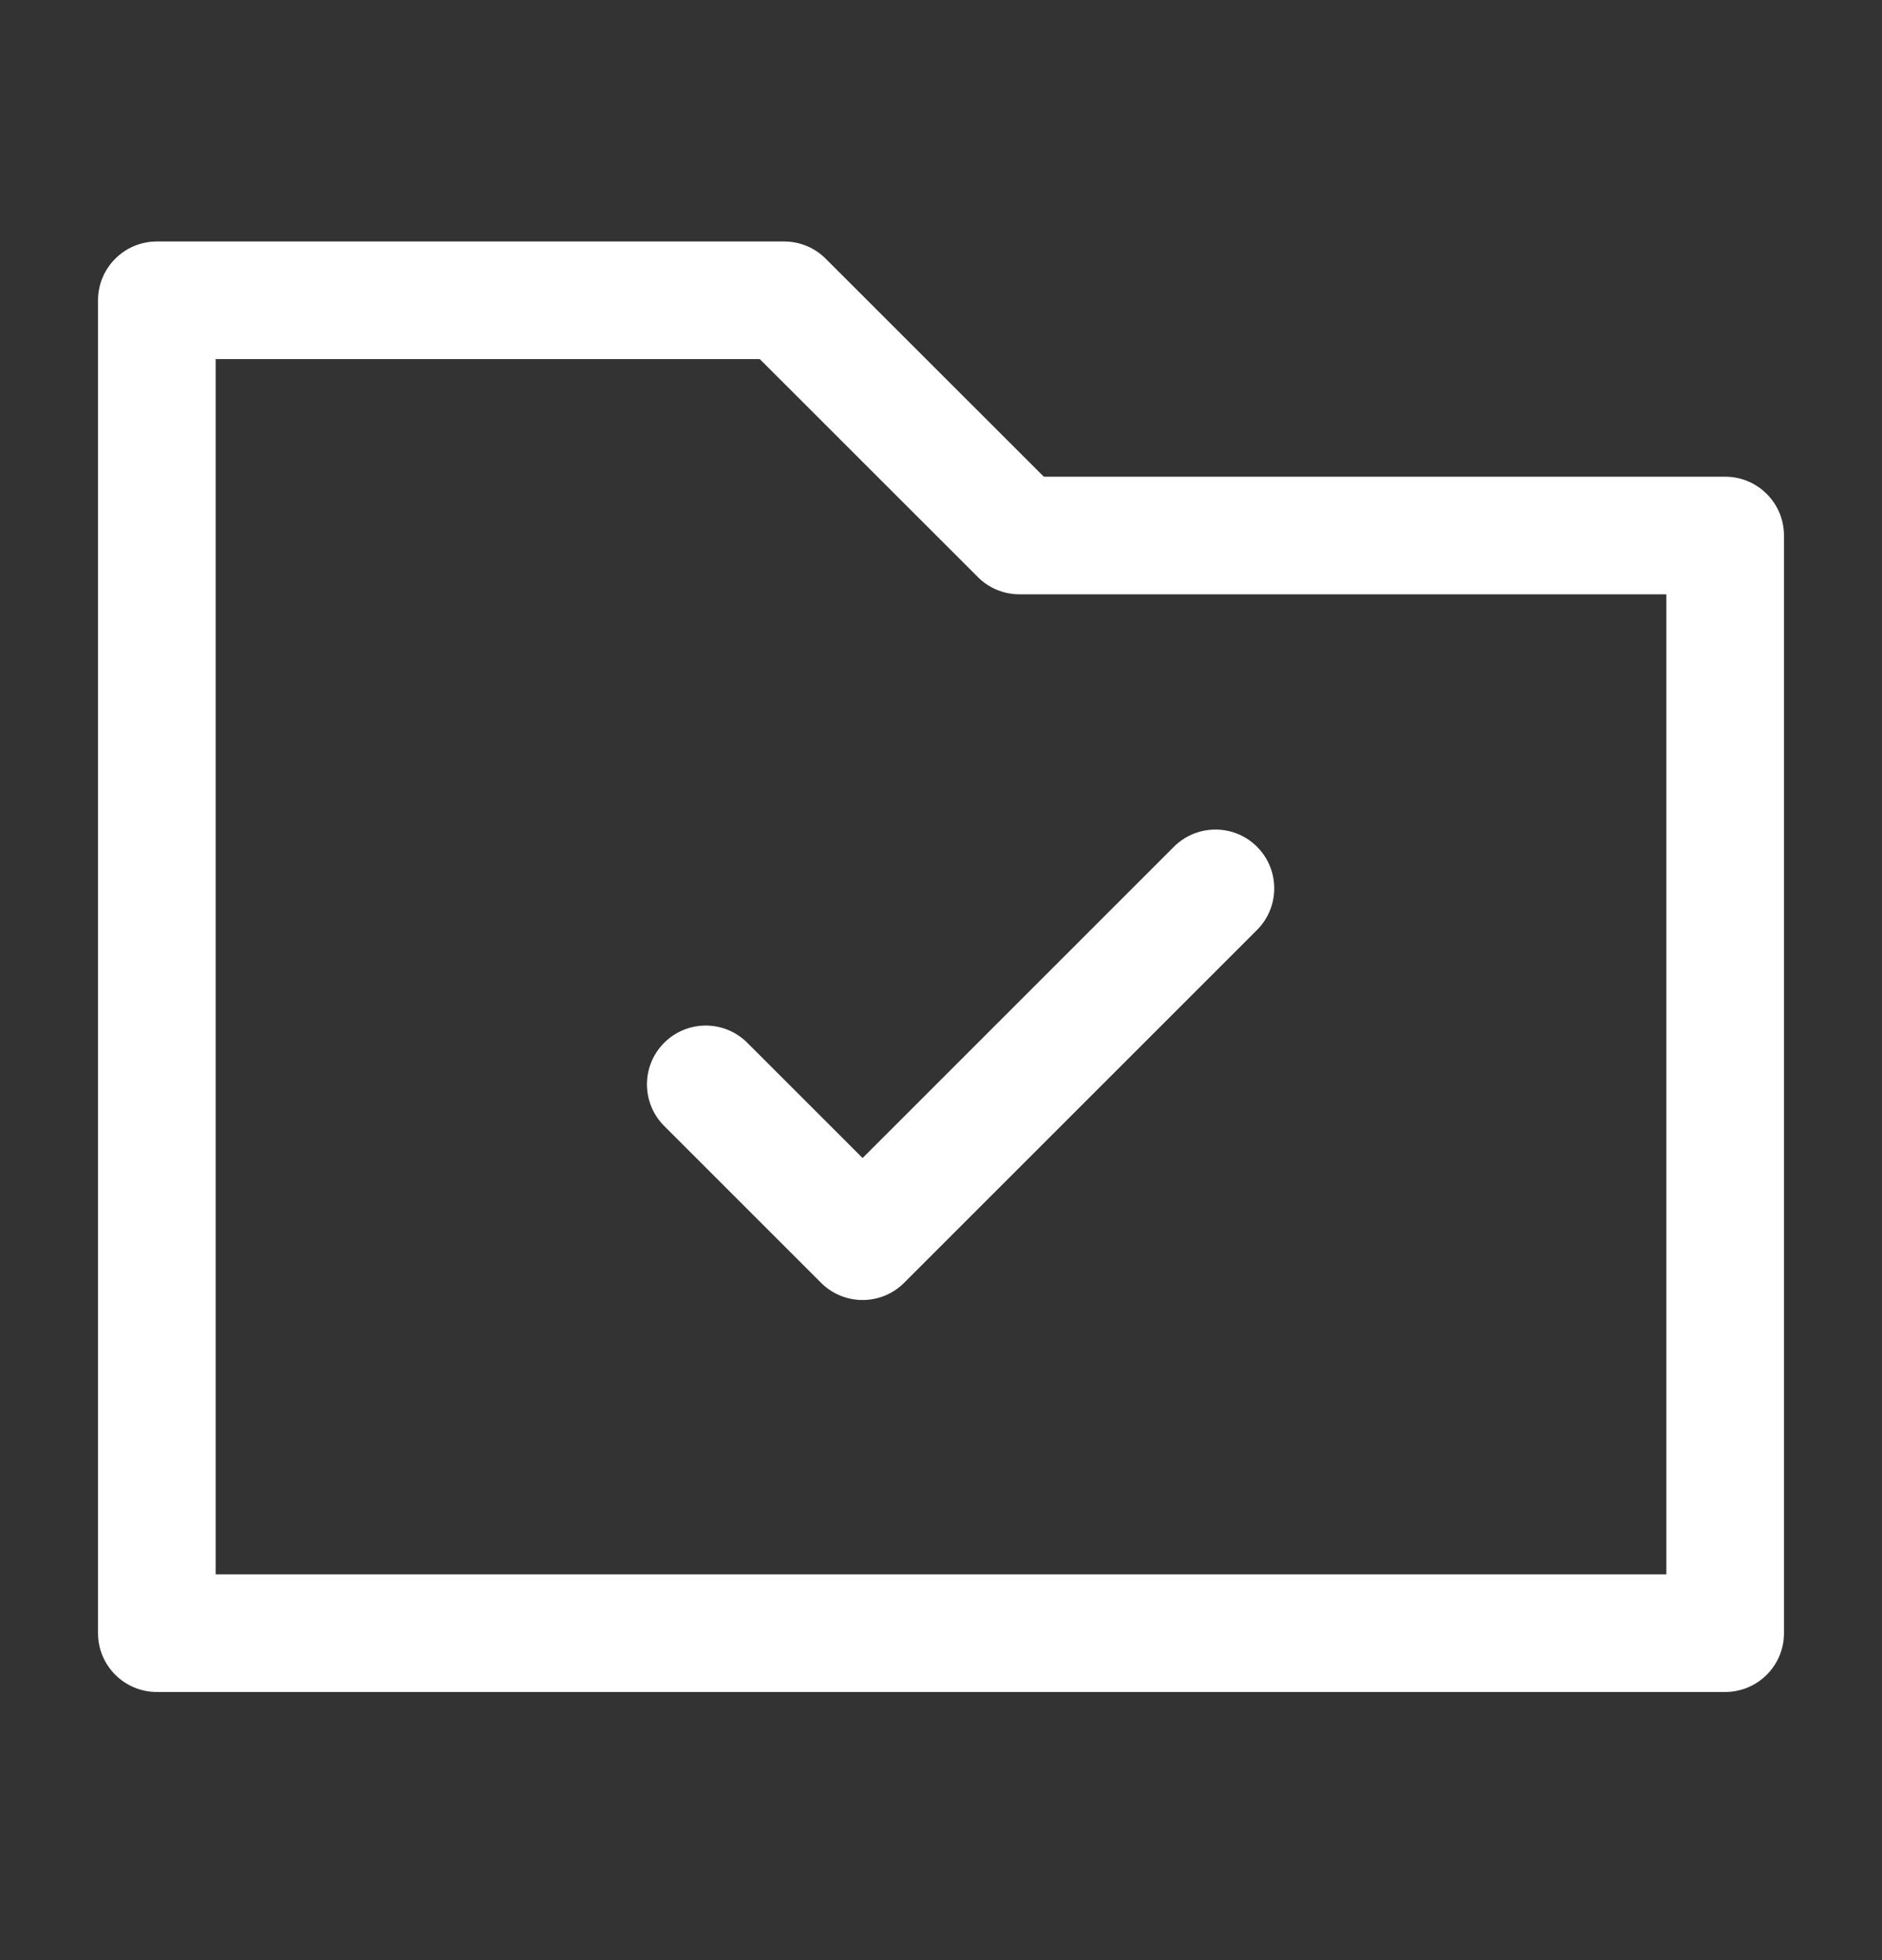 <svg width="24" height="25" viewBox="0 0 24 25" fill="none" xmlns="http://www.w3.org/2000/svg">
<rect x="0" y="0" width="24" height="25" fill="#333333" stroke="none"/>
<path fill-rule="evenodd" clip-rule="evenodd" d="M2 3.08C1.586 3.08 1.25 3.416 1.25 3.83V7.83V20.83C1.25 21.244 1.586 21.58 2 21.58H22C22.414 21.58 22.75 21.244 22.75 20.83V6.83C22.75 6.416 22.414 6.08 22 6.08H13.311L10.53 3.3C10.39 3.159 10.199 3.08 10 3.08H2ZM2.75 7.83V4.58H9.689L12.47 7.36C12.61 7.501 12.801 7.58 13 7.58H21.25V20.08H2.75V7.83ZM16.03 11.861C16.323 11.568 16.323 11.093 16.03 10.8C15.738 10.507 15.263 10.507 14.97 10.8L11 14.77L9.53 13.3C9.237 13.007 8.763 13.007 8.47 13.3C8.177 13.593 8.177 14.068 8.47 14.361L10.47 16.361C10.763 16.654 11.238 16.654 11.53 16.361L16.03 11.861Z" fill="white"/>
</svg>
